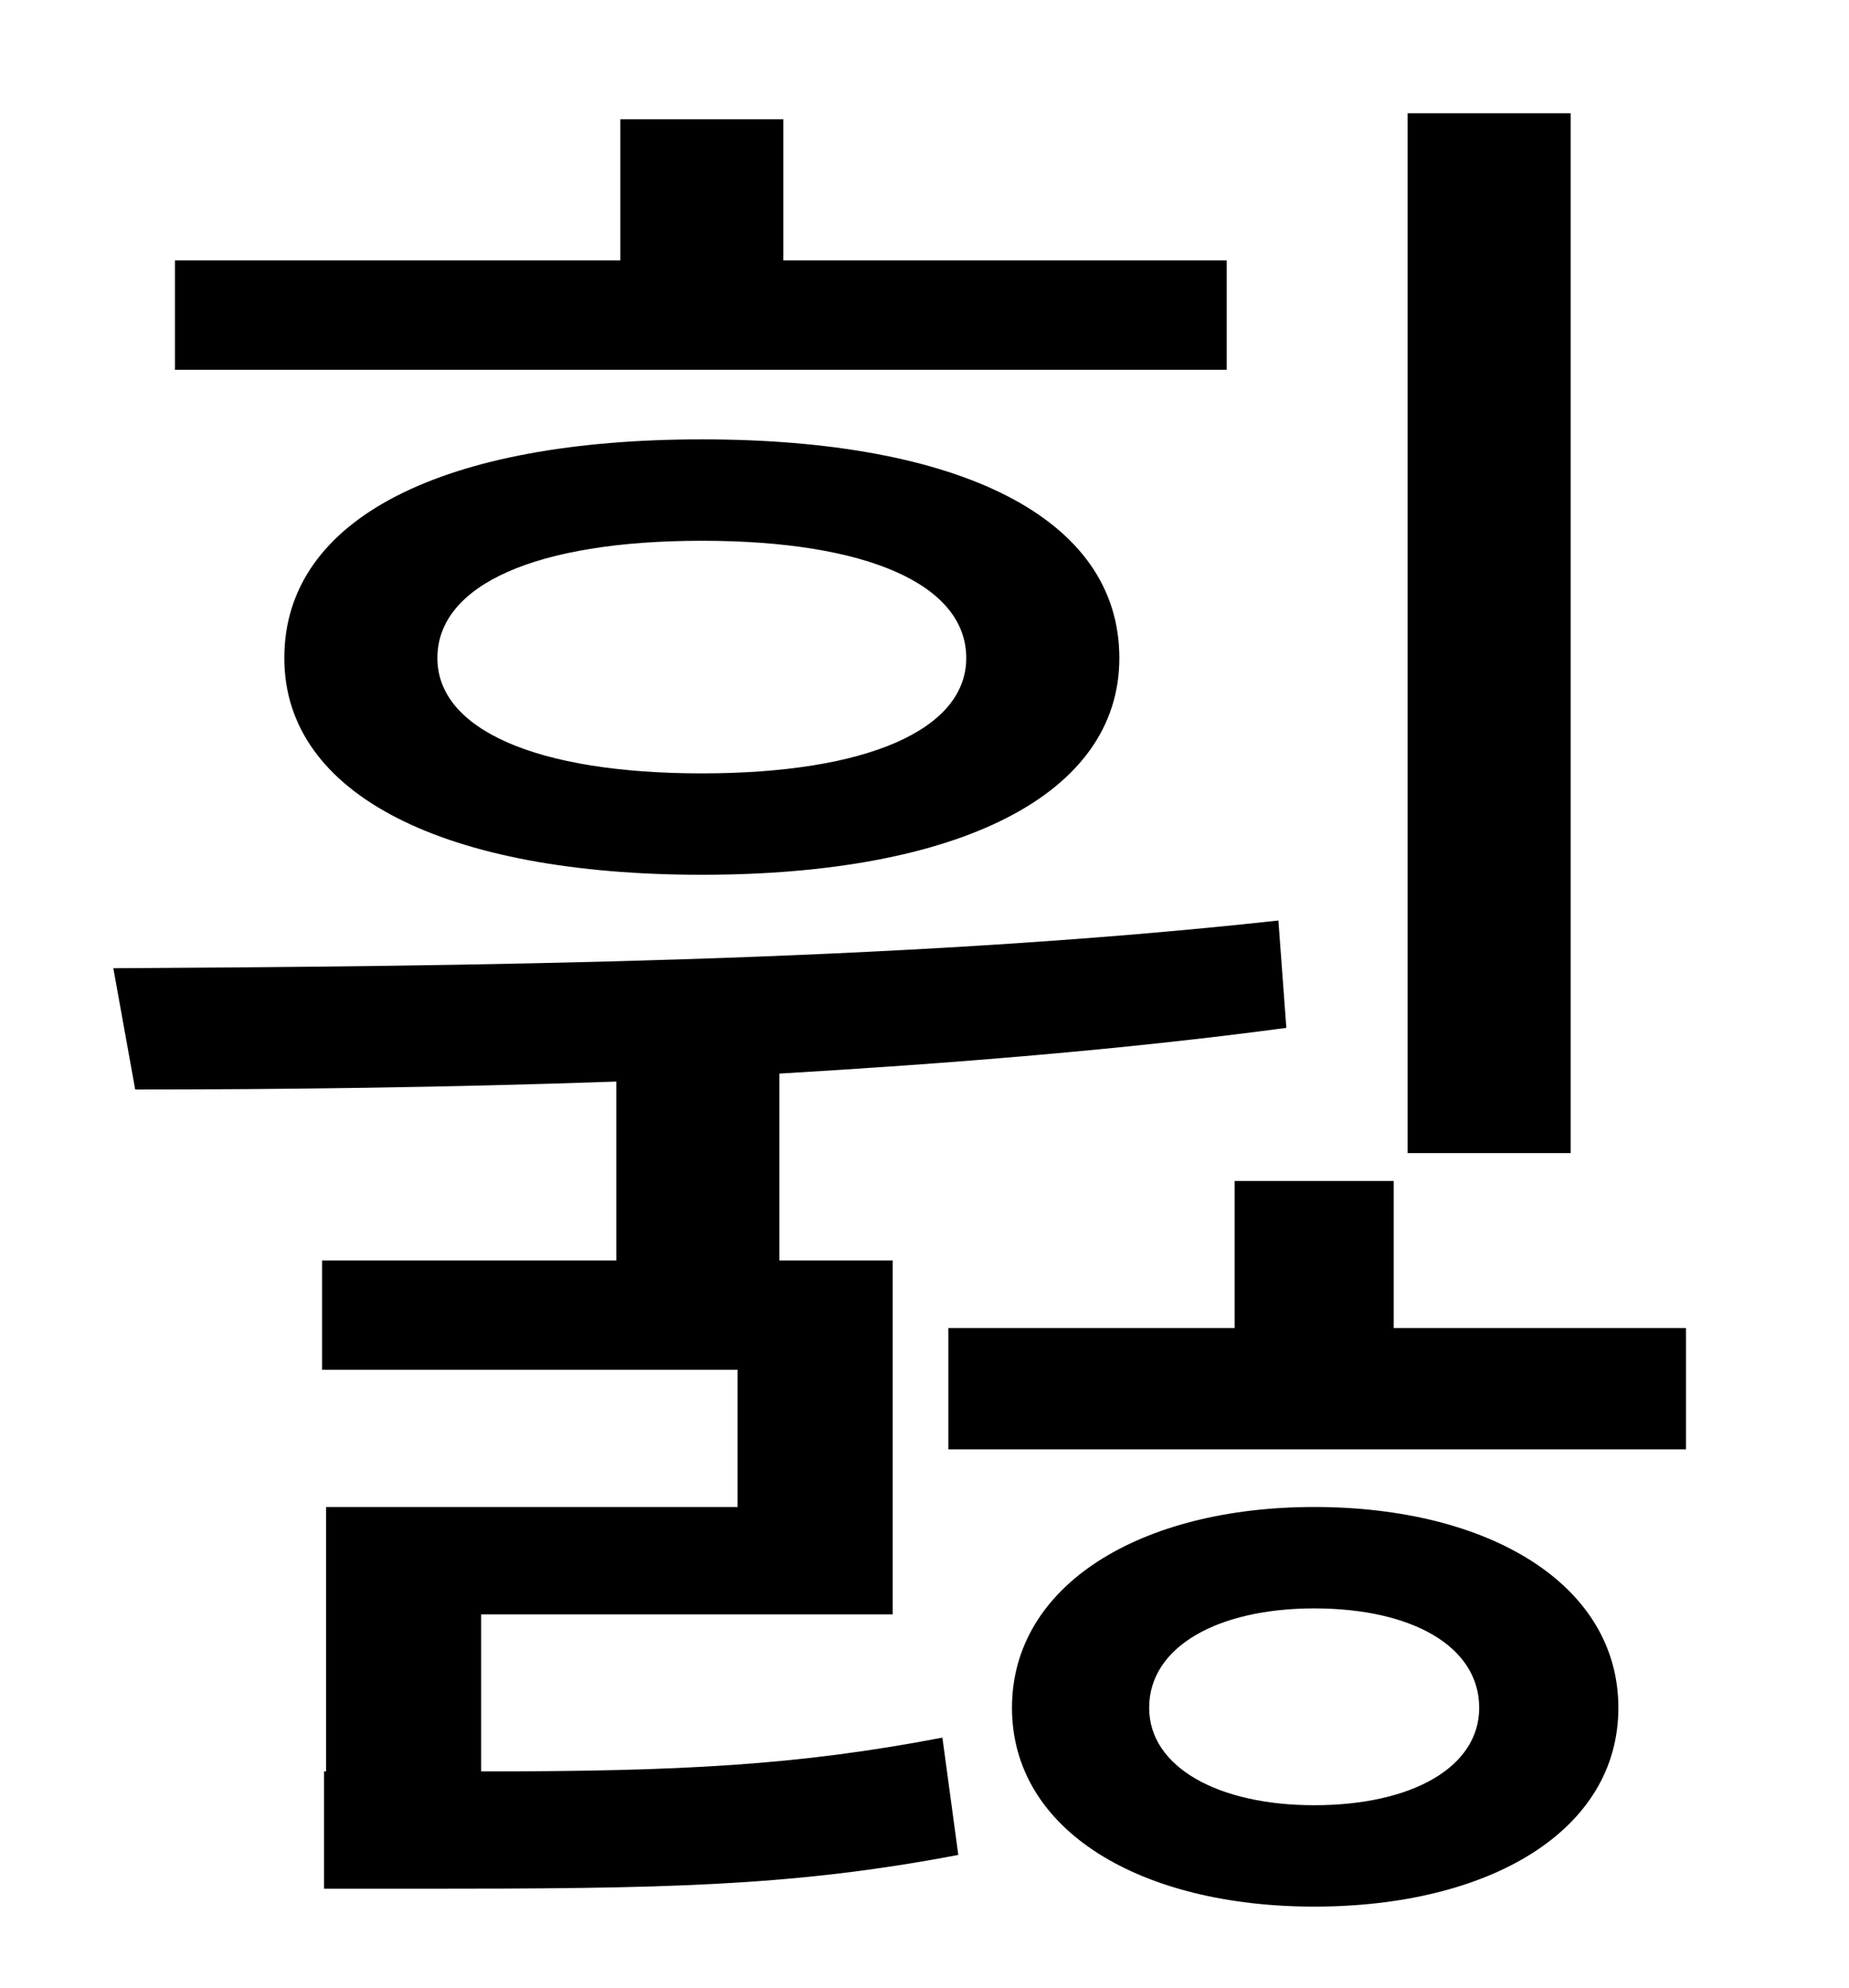 <?xml version="1.0" standalone="no"?>
<!DOCTYPE svg PUBLIC "-//W3C//DTD SVG 1.1//EN" "http://www.w3.org/Graphics/SVG/1.1/DTD/svg11.dtd" >
<svg xmlns="http://www.w3.org/2000/svg" xmlns:xlink="http://www.w3.org/1999/xlink" version="1.1" viewBox="-10 0 930 1000">
   <path fill="currentColor"
d="M780 57v523h-82v-523h82zM607 131v55h-529v-55h224v-71h82v71h223zM476 331c0 -37 -50 -59 -133 -59s-133 22 -133 59c0 36 50 58 133 58s133 -22 133 -58zM133 331c0 -71 81 -110 210 -110s210 39 210 110c0 69 -81 109 -210 109s-210 -40 -210 -109zM232 812v79
c100 0 159 -3 232 -17l8 59c-84 16 -149 17 -271 17h-48v-59h1v-133h207v-69h-209v-55h148v-90c-85 3 -168 4 -242 4l-11 -61c174 -1 395 -3 586 -24l4 54c-82 11 -170 18 -255 23v94h57v178h-207zM651 908c49 0 83 -19 83 -49c0 -31 -34 -50 -83 -50c-48 0 -83 19 -83 50
c0 30 35 49 83 49zM651 758c88 0 153 39 153 101s-65 100 -153 100c-87 0 -152 -38 -152 -100s65 -101 152 -101zM691 668h147v61h-371v-61h144v-74h80v74z" />
</svg>
